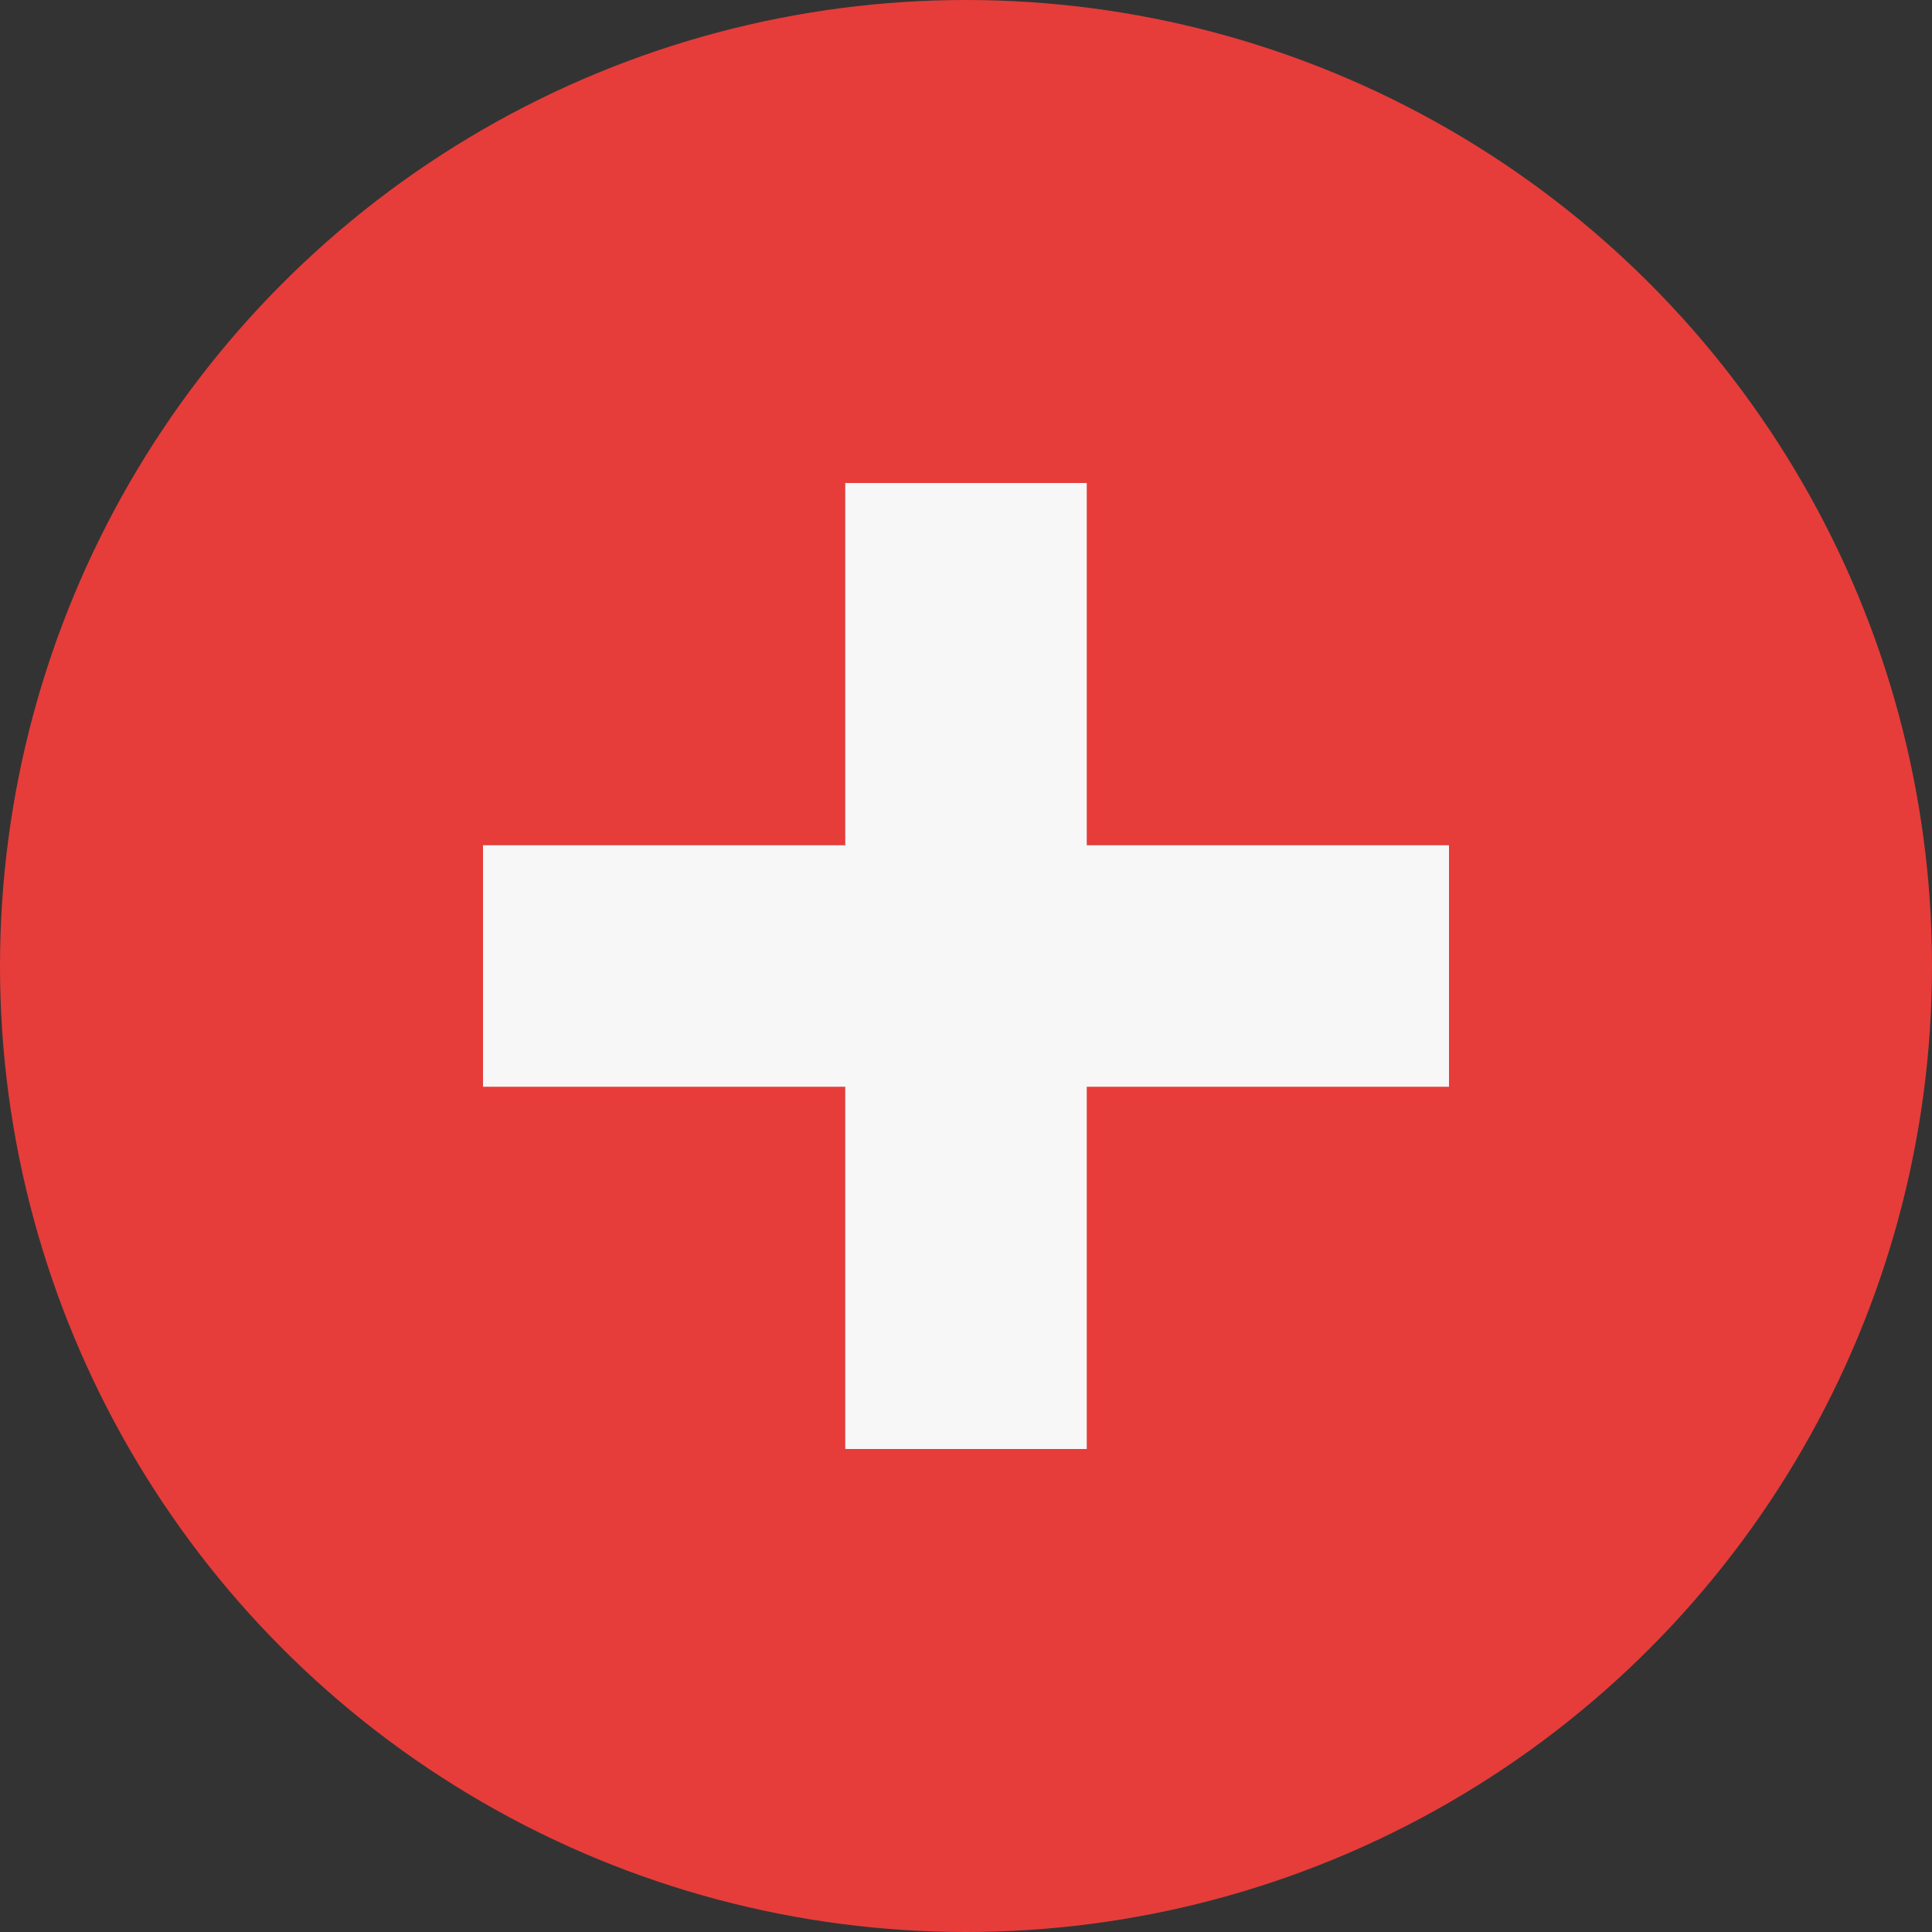 <svg xmlns="http://www.w3.org/2000/svg" width="16" height="16" viewBox="0 0 16 16">
  <rect x="0" y="0" width="16" height="16" fill="#333333" stroke="none"/>
  <circle cx="8" cy="8" r="8" fill="#e63d3a"/>
  <path d="M7 4v3H4v2h3v3h2V9h3V7H9V4H7z" fill="#f7f7f7"/>
</svg>
